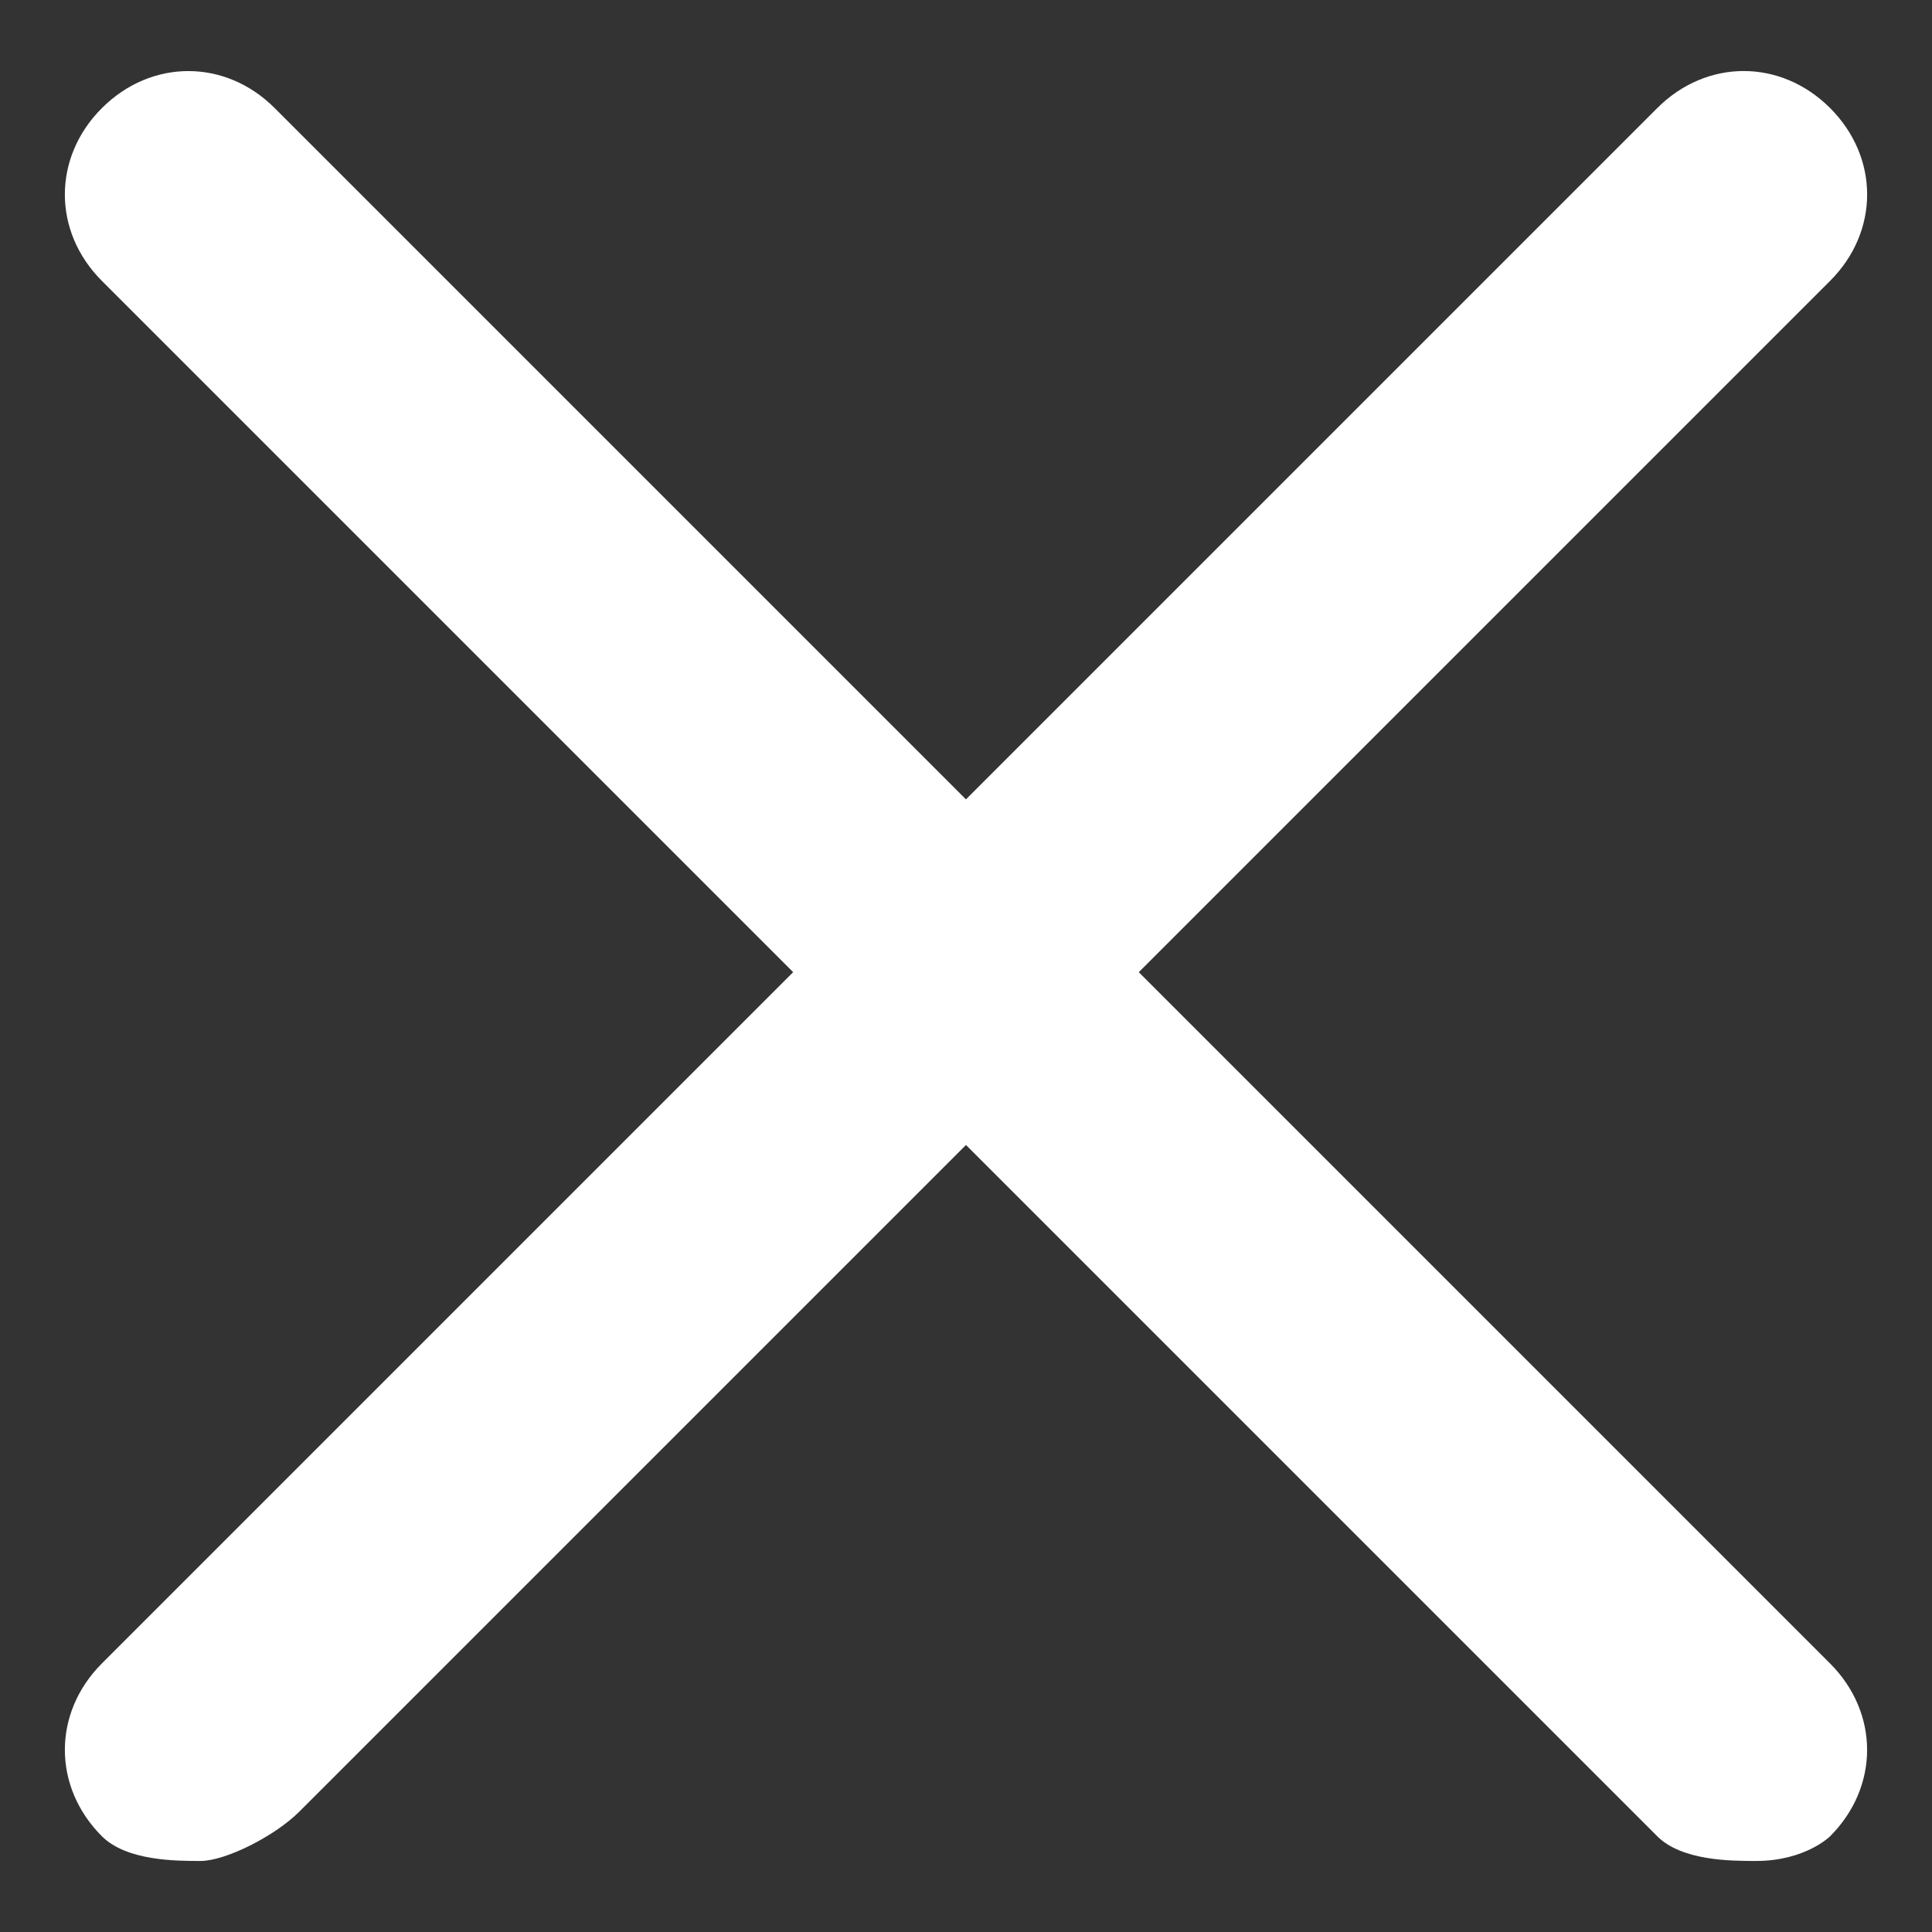 <?xml version="1.0" encoding="utf-8"?>
<!-- Generator: Adobe Illustrator 19.0.0, SVG Export Plug-In . SVG Version: 6.00 Build 0)  -->
<svg version="1.1" id="Layer_1" xmlns="http://www.w3.org/2000/svg" xmlns:xlink="http://www.w3.org/1999/xlink" x="0px" y="0px"
	 viewBox="-146.1 99.5 53.6 53.6" style="enable-background:new -146.1 99.5 53.6 53.6;" xml:space="preserve">
<rect x="-146.1" y="99.5" width="53.6" height="53.6" fill="#333333" stroke="none"/>
<g>
	<path style="fill:#FFFFFF;" d="M-97.382,151.129c-0.685,0-2.055,0-2.74-0.685l-43.151-43.151c-1.37-1.37-1.37-3.425,0-4.794
		s3.425-1.37,4.794,0l43.151,43.151c1.37,1.37,1.37,3.425,0,4.795C-95.327,150.444-96.012,151.129-97.382,151.129z"/>
	<path style="fill:#FFFFFF;" d="M-140.533,151.129c-0.685,0-2.055,0-2.74-0.685c-1.37-1.37-1.37-3.425,0-4.795l43.151-43.151
		c1.37-1.37,3.425-1.37,4.795,0s1.37,3.425,0,4.794l-42.466,42.466C-138.478,150.444-139.848,151.129-140.533,151.129z"/>
</g>
</svg>
